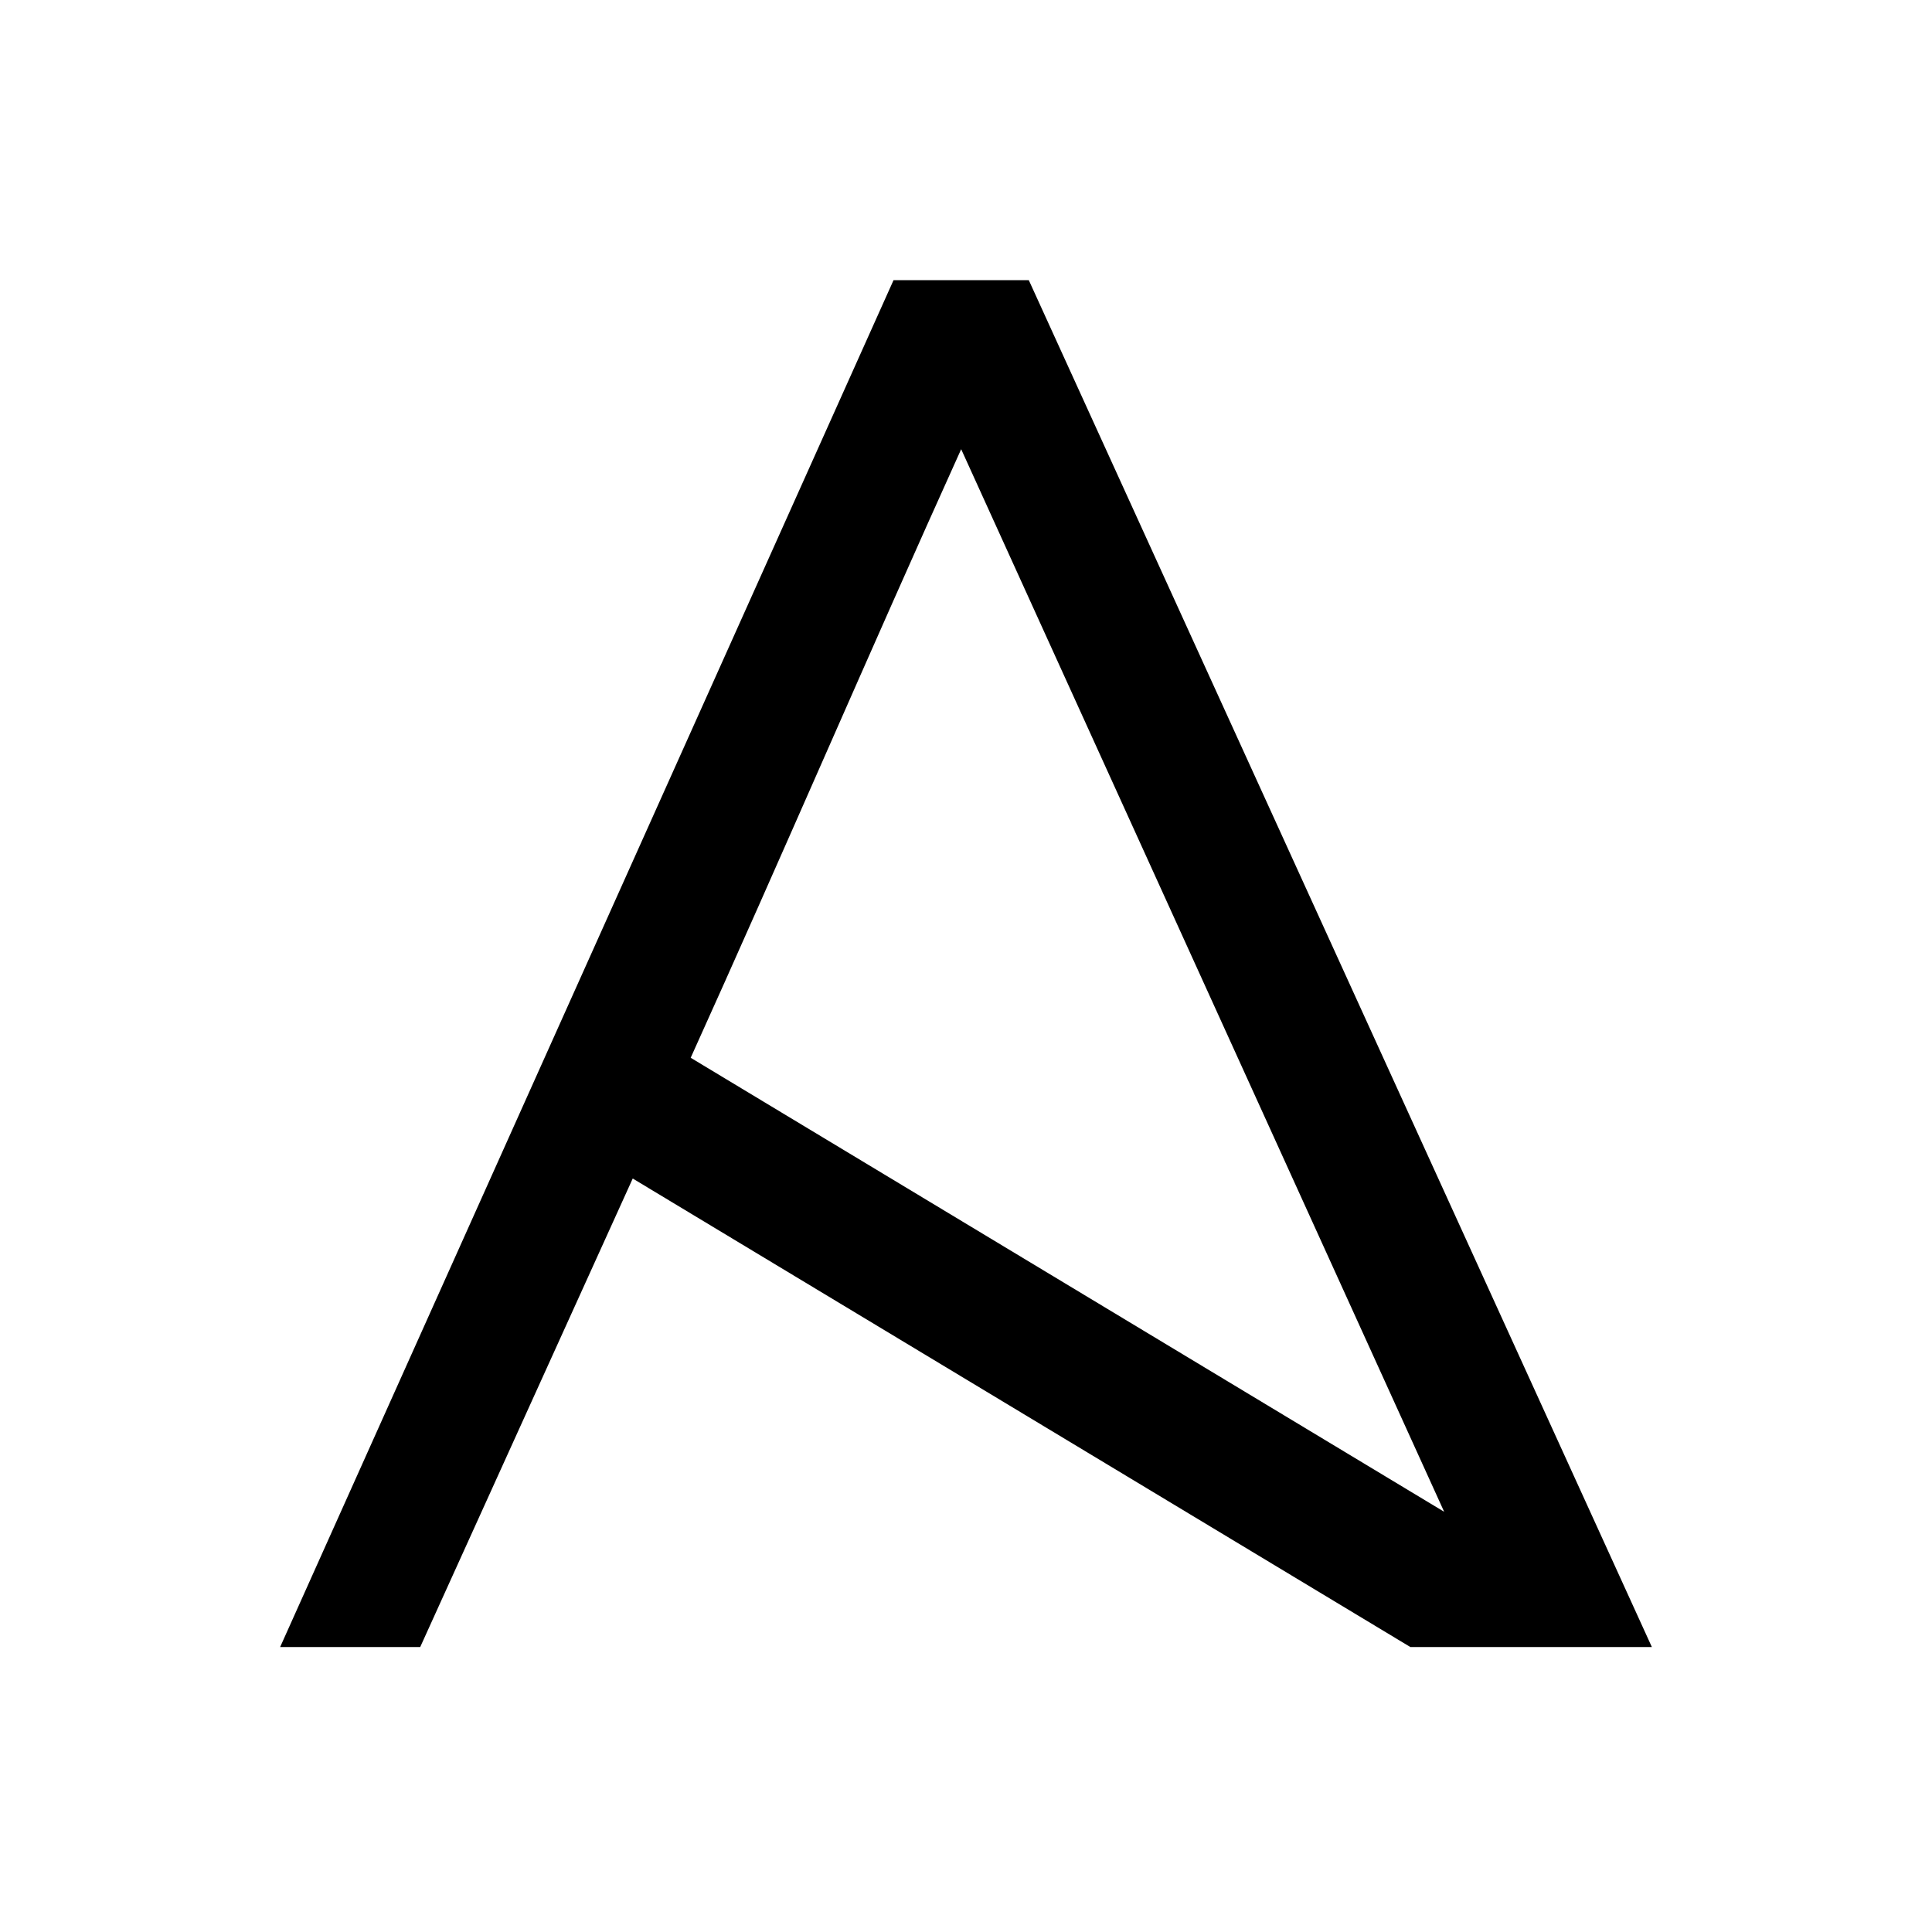 <?xml version="1.0" encoding="utf-8"?>
<!-- Generator: Adobe Illustrator 25.0.1, SVG Export Plug-In . SVG Version: 6.00 Build 0)  -->
<svg version="1.1" id="Layer_1" xmlns="http://www.w3.org/2000/svg" xmlns:xlink="http://www.w3.org/1999/xlink" x="0px" y="0px"
	 viewBox="0 0 40 40" style="enable-background:new 0 0 40 40;" xml:space="preserve">
<path d="M21.3,5.8h-2.8L5.8,34.1l0,0h2.9l4.4-9.7l16.1,9.7h5L21.3,5.8z M14.3,21.9c1.9-4.2,3.7-8.4,5.6-12.6l10,22L14.3,21.9z"/>
</svg>

